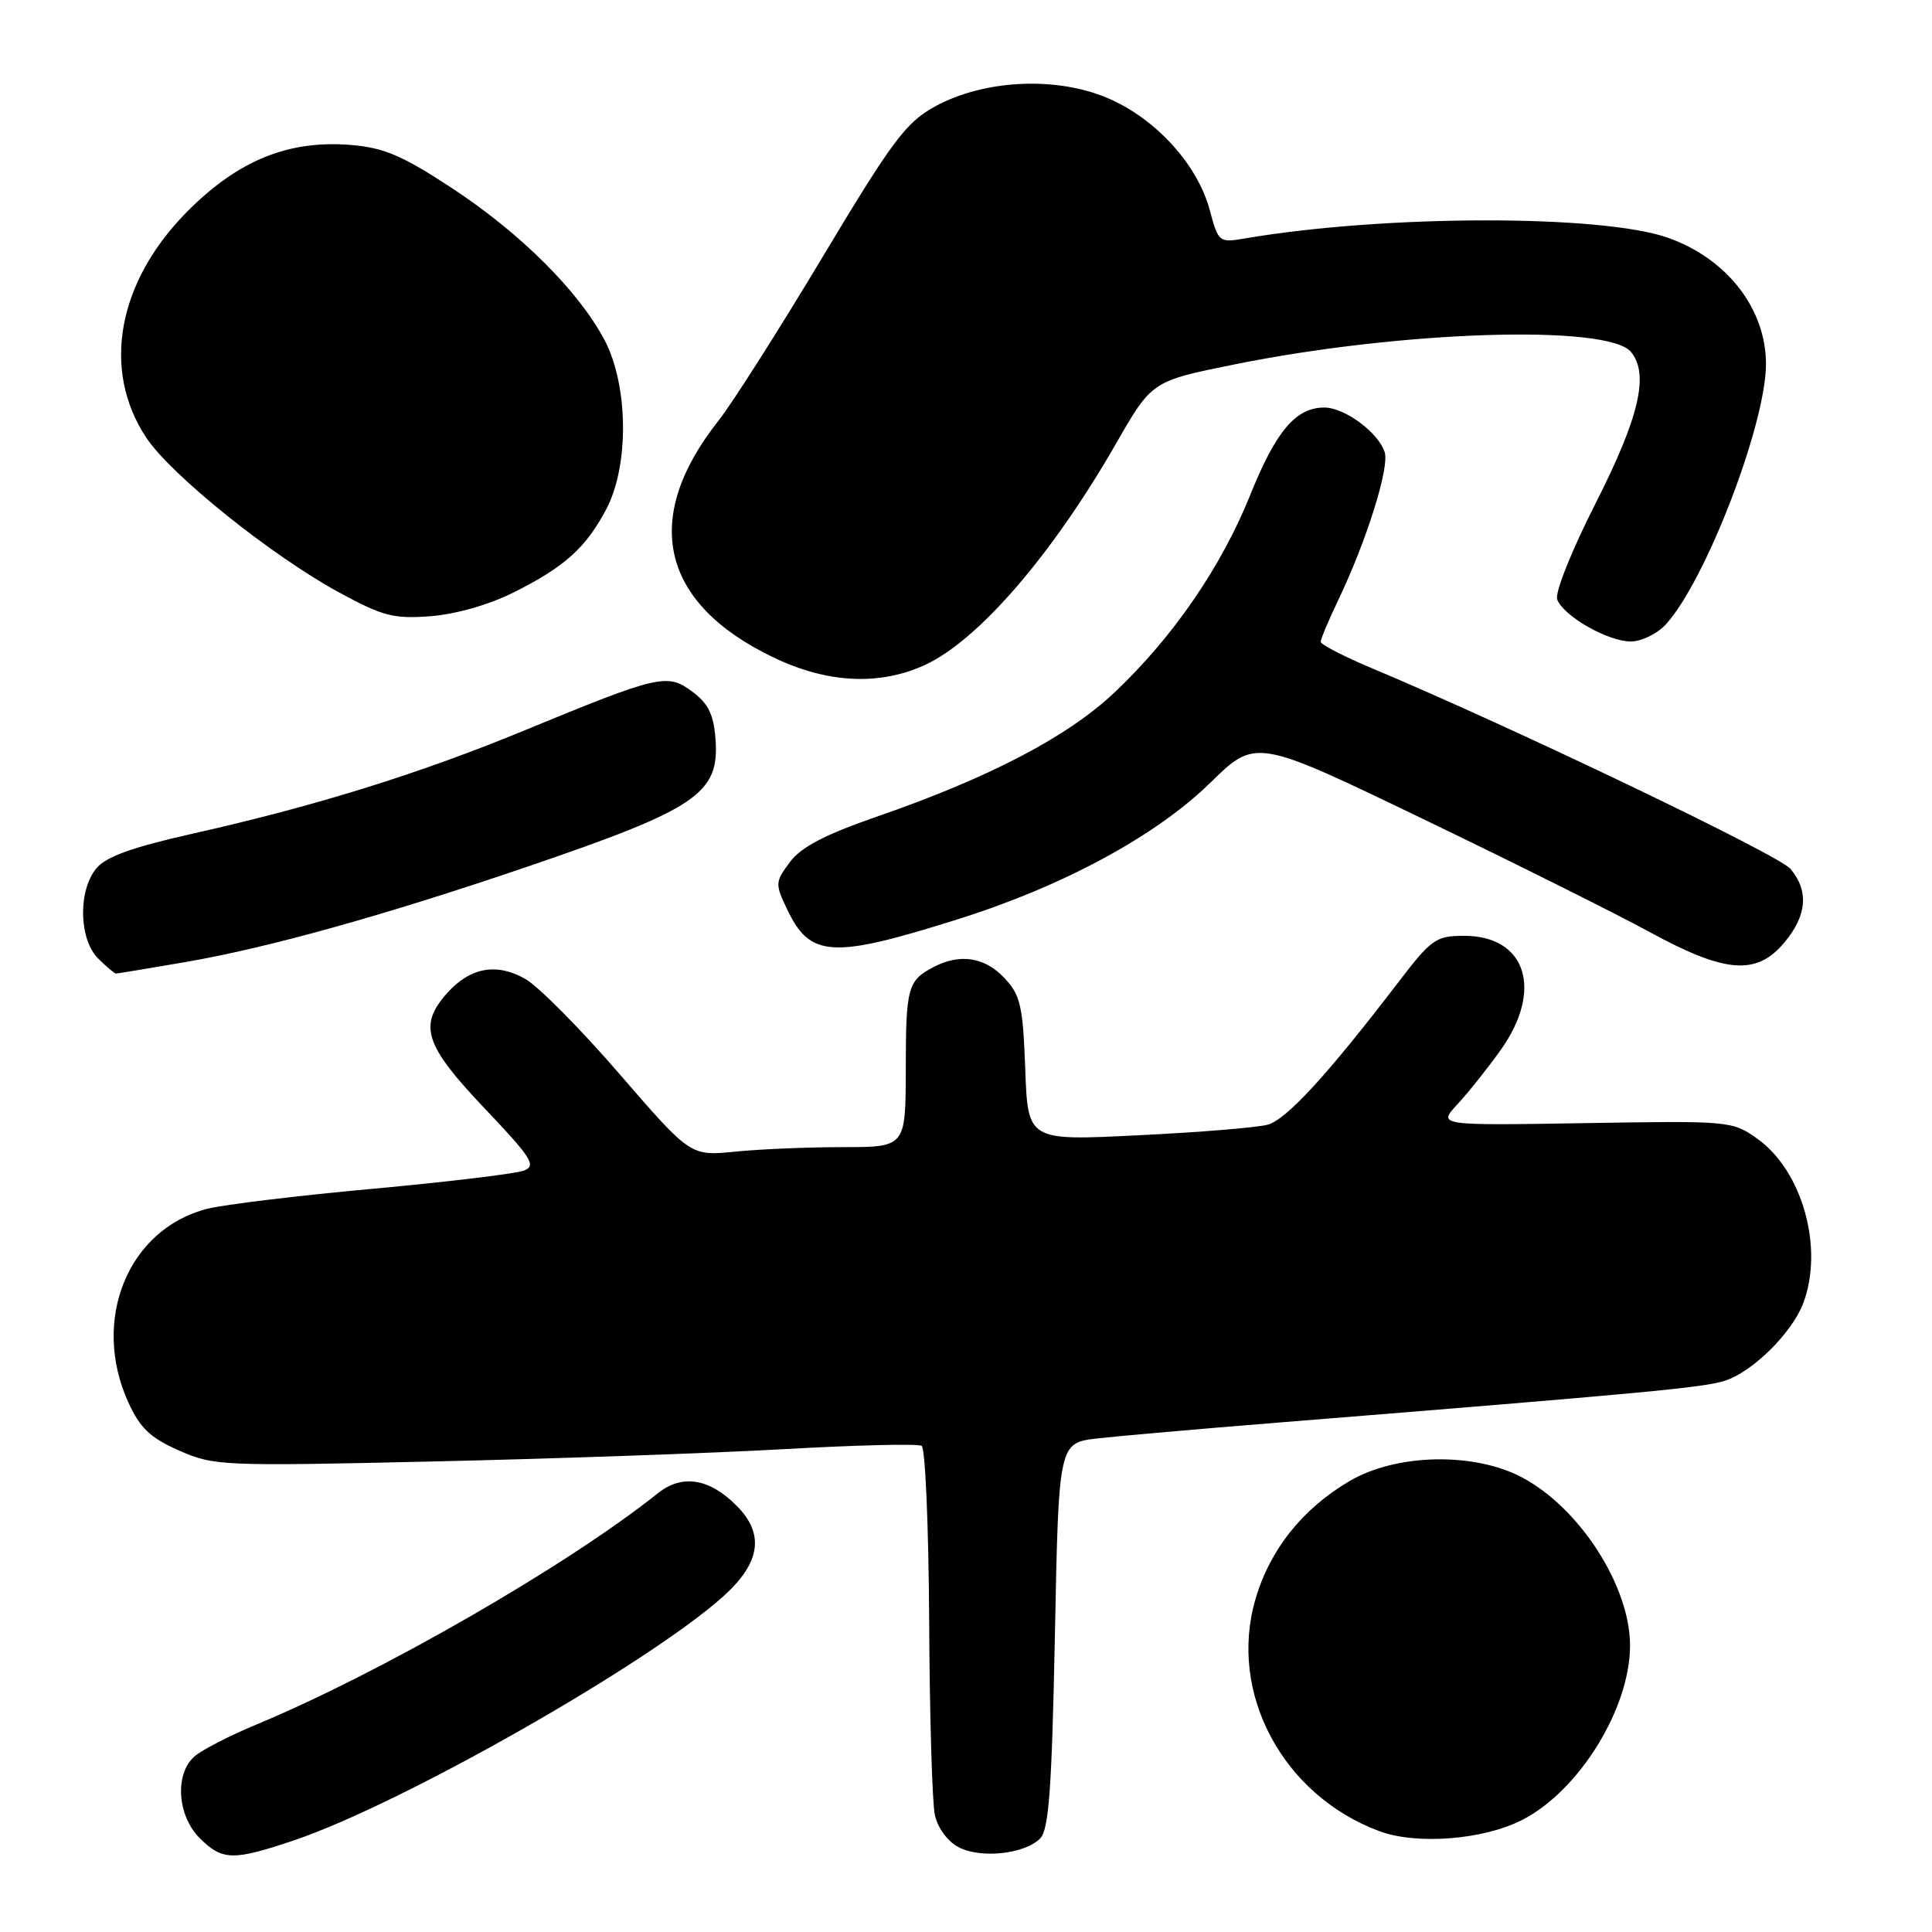 <?xml version="1.0" encoding="UTF-8" standalone="no"?>
<!DOCTYPE svg PUBLIC "-//W3C//DTD SVG 1.1//EN" "http://www.w3.org/Graphics/SVG/1.1/DTD/svg11.dtd" >
<svg xmlns="http://www.w3.org/2000/svg" xmlns:xlink="http://www.w3.org/1999/xlink" version="1.1" viewBox="0 0 256 256">
 <g >
 <path fill="currentColor"
d=" M 38.97 243.85 C 53.25 239.03 86.04 220.38 95.90 211.47 C 100.79 207.05 101.33 203.24 97.59 199.50 C 93.97 195.87 90.36 195.31 87.16 197.87 C 75.29 207.36 50.56 221.61 34.00 228.50 C 30.42 229.98 26.71 231.90 25.75 232.75 C 23.13 235.08 23.49 240.58 26.45 243.55 C 29.46 246.55 30.88 246.58 38.97 243.85 Z  M 137.82 243.61 C 138.98 242.45 139.37 237.13 139.78 216.68 C 140.28 191.20 140.28 191.20 145.39 190.60 C 148.20 190.28 158.94 189.34 169.25 188.51 C 218.34 184.56 225.71 183.87 228.57 182.95 C 232.24 181.77 237.46 176.60 238.94 172.68 C 241.69 165.39 238.84 155.16 232.87 150.90 C 229.55 148.53 229.23 148.50 210.00 148.82 C 190.50 149.14 190.50 149.14 193.12 146.32 C 194.56 144.77 197.15 141.52 198.87 139.10 C 204.52 131.15 202.22 124.00 194.00 124.00 C 190.27 124.00 189.67 124.42 185.25 130.20 C 175.87 142.46 170.44 148.37 167.96 149.03 C 166.58 149.41 158.86 150.04 150.82 150.43 C 136.20 151.16 136.20 151.16 135.85 141.66 C 135.54 133.24 135.22 131.86 133.08 129.58 C 130.47 126.81 127.18 126.31 123.68 128.15 C 120.27 129.94 120.03 130.84 120.02 141.75 C 120.00 152.00 120.00 152.00 111.65 152.00 C 107.05 152.00 100.64 152.27 97.40 152.60 C 91.50 153.19 91.50 153.19 82.12 142.35 C 76.97 136.38 71.34 130.70 69.62 129.72 C 65.80 127.54 62.30 128.18 59.25 131.59 C 55.42 135.88 56.26 138.49 64.17 146.82 C 70.47 153.45 71.11 154.46 69.42 155.11 C 68.36 155.52 59.40 156.60 49.50 157.51 C 39.60 158.41 29.70 159.61 27.50 160.16 C 16.98 162.82 12.04 174.88 16.99 185.79 C 18.55 189.22 19.90 190.51 23.72 192.20 C 28.34 194.24 29.40 194.29 57.50 193.65 C 73.45 193.29 94.32 192.56 103.87 192.02 C 113.43 191.48 121.64 191.28 122.12 191.58 C 122.61 191.87 123.05 202.33 123.12 214.81 C 123.18 227.29 123.52 238.84 123.87 240.47 C 124.24 242.20 125.55 243.99 127.01 244.76 C 129.94 246.30 135.74 245.69 137.82 243.61 Z  M 201.70 241.15 C 209.22 237.31 215.97 226.42 215.99 218.07 C 216.01 210.20 209.33 199.80 201.65 195.75 C 195.28 192.39 185.01 192.61 178.82 196.25 C 172.59 199.91 168.27 205.33 166.36 211.89 C 162.72 224.30 169.95 237.86 182.75 242.63 C 187.69 244.48 196.54 243.79 201.70 241.15 Z  M 24.62 127.47 C 35.56 125.58 50.94 121.29 69.76 114.88 C 92.38 107.17 95.34 105.17 94.81 97.95 C 94.57 94.68 93.86 93.23 91.74 91.65 C 88.41 89.17 87.38 89.41 69.28 96.87 C 55.52 102.54 41.68 106.84 25.50 110.47 C 17.46 112.28 14.03 113.52 12.75 115.08 C 10.32 118.05 10.46 124.46 13.00 127.00 C 14.10 128.10 15.17 129.00 15.37 129.00 C 15.57 129.00 19.73 128.31 24.62 127.47 Z  M 236.41 124.92 C 239.43 121.34 239.71 118.07 237.25 115.13 C 235.71 113.28 200.23 96.28 181.75 88.53 C 178.04 86.97 175.00 85.40 175.00 85.04 C 175.00 84.67 176.06 82.15 177.36 79.44 C 181.10 71.60 184.12 61.96 183.48 59.92 C 182.65 57.31 178.17 54.00 175.48 54.00 C 171.71 54.00 169.07 57.11 165.66 65.59 C 161.82 75.14 155.41 84.46 147.64 91.79 C 141.43 97.65 131.07 103.06 116.10 108.24 C 109.27 110.61 106.14 112.25 104.66 114.24 C 102.70 116.87 102.69 117.13 104.31 120.51 C 107.35 126.90 110.27 127.06 127.00 121.78 C 140.88 117.41 153.19 110.75 160.36 103.73 C 166.38 97.83 166.38 97.83 188.48 108.48 C 200.63 114.33 214.15 121.08 218.53 123.47 C 228.58 128.96 232.73 129.30 236.41 124.92 Z  M 122.50 88.14 C 129.59 84.91 139.43 73.52 147.89 58.76 C 152.63 50.50 152.63 50.50 163.56 48.29 C 185.68 43.81 213.05 42.95 216.11 46.63 C 218.55 49.57 217.21 55.30 211.42 66.70 C 208.22 73.01 206.00 78.57 206.34 79.44 C 207.19 81.65 213.04 84.99 216.08 85.00 C 217.49 85.00 219.58 83.99 220.72 82.75 C 225.99 77.01 234.00 56.20 234.00 48.24 C 234.00 40.91 228.84 34.27 221.00 31.50 C 212.21 28.40 183.48 28.44 164.98 31.59 C 161.53 32.18 161.44 32.11 160.30 27.84 C 158.68 21.81 153.18 15.75 146.83 13.02 C 139.98 10.08 130.38 10.54 123.87 14.12 C 120.02 16.25 118.25 18.62 108.98 34.08 C 103.20 43.73 97.00 53.47 95.22 55.72 C 84.92 68.72 87.53 79.95 102.50 87.12 C 109.61 90.53 116.48 90.88 122.50 88.14 Z  M 68.06 78.50 C 74.81 75.12 77.60 72.62 80.32 67.50 C 83.38 61.72 83.28 51.10 80.11 45.07 C 76.69 38.59 68.96 30.88 59.86 24.91 C 53.34 20.63 50.87 19.57 46.53 19.21 C 38.27 18.53 31.64 21.20 24.92 27.92 C 15.57 37.27 13.41 48.98 19.38 57.99 C 22.64 62.93 36.01 73.65 44.93 78.50 C 50.73 81.66 52.15 82.02 57.06 81.65 C 60.39 81.39 64.81 80.13 68.06 78.50 Z "/>
</g>
</svg>